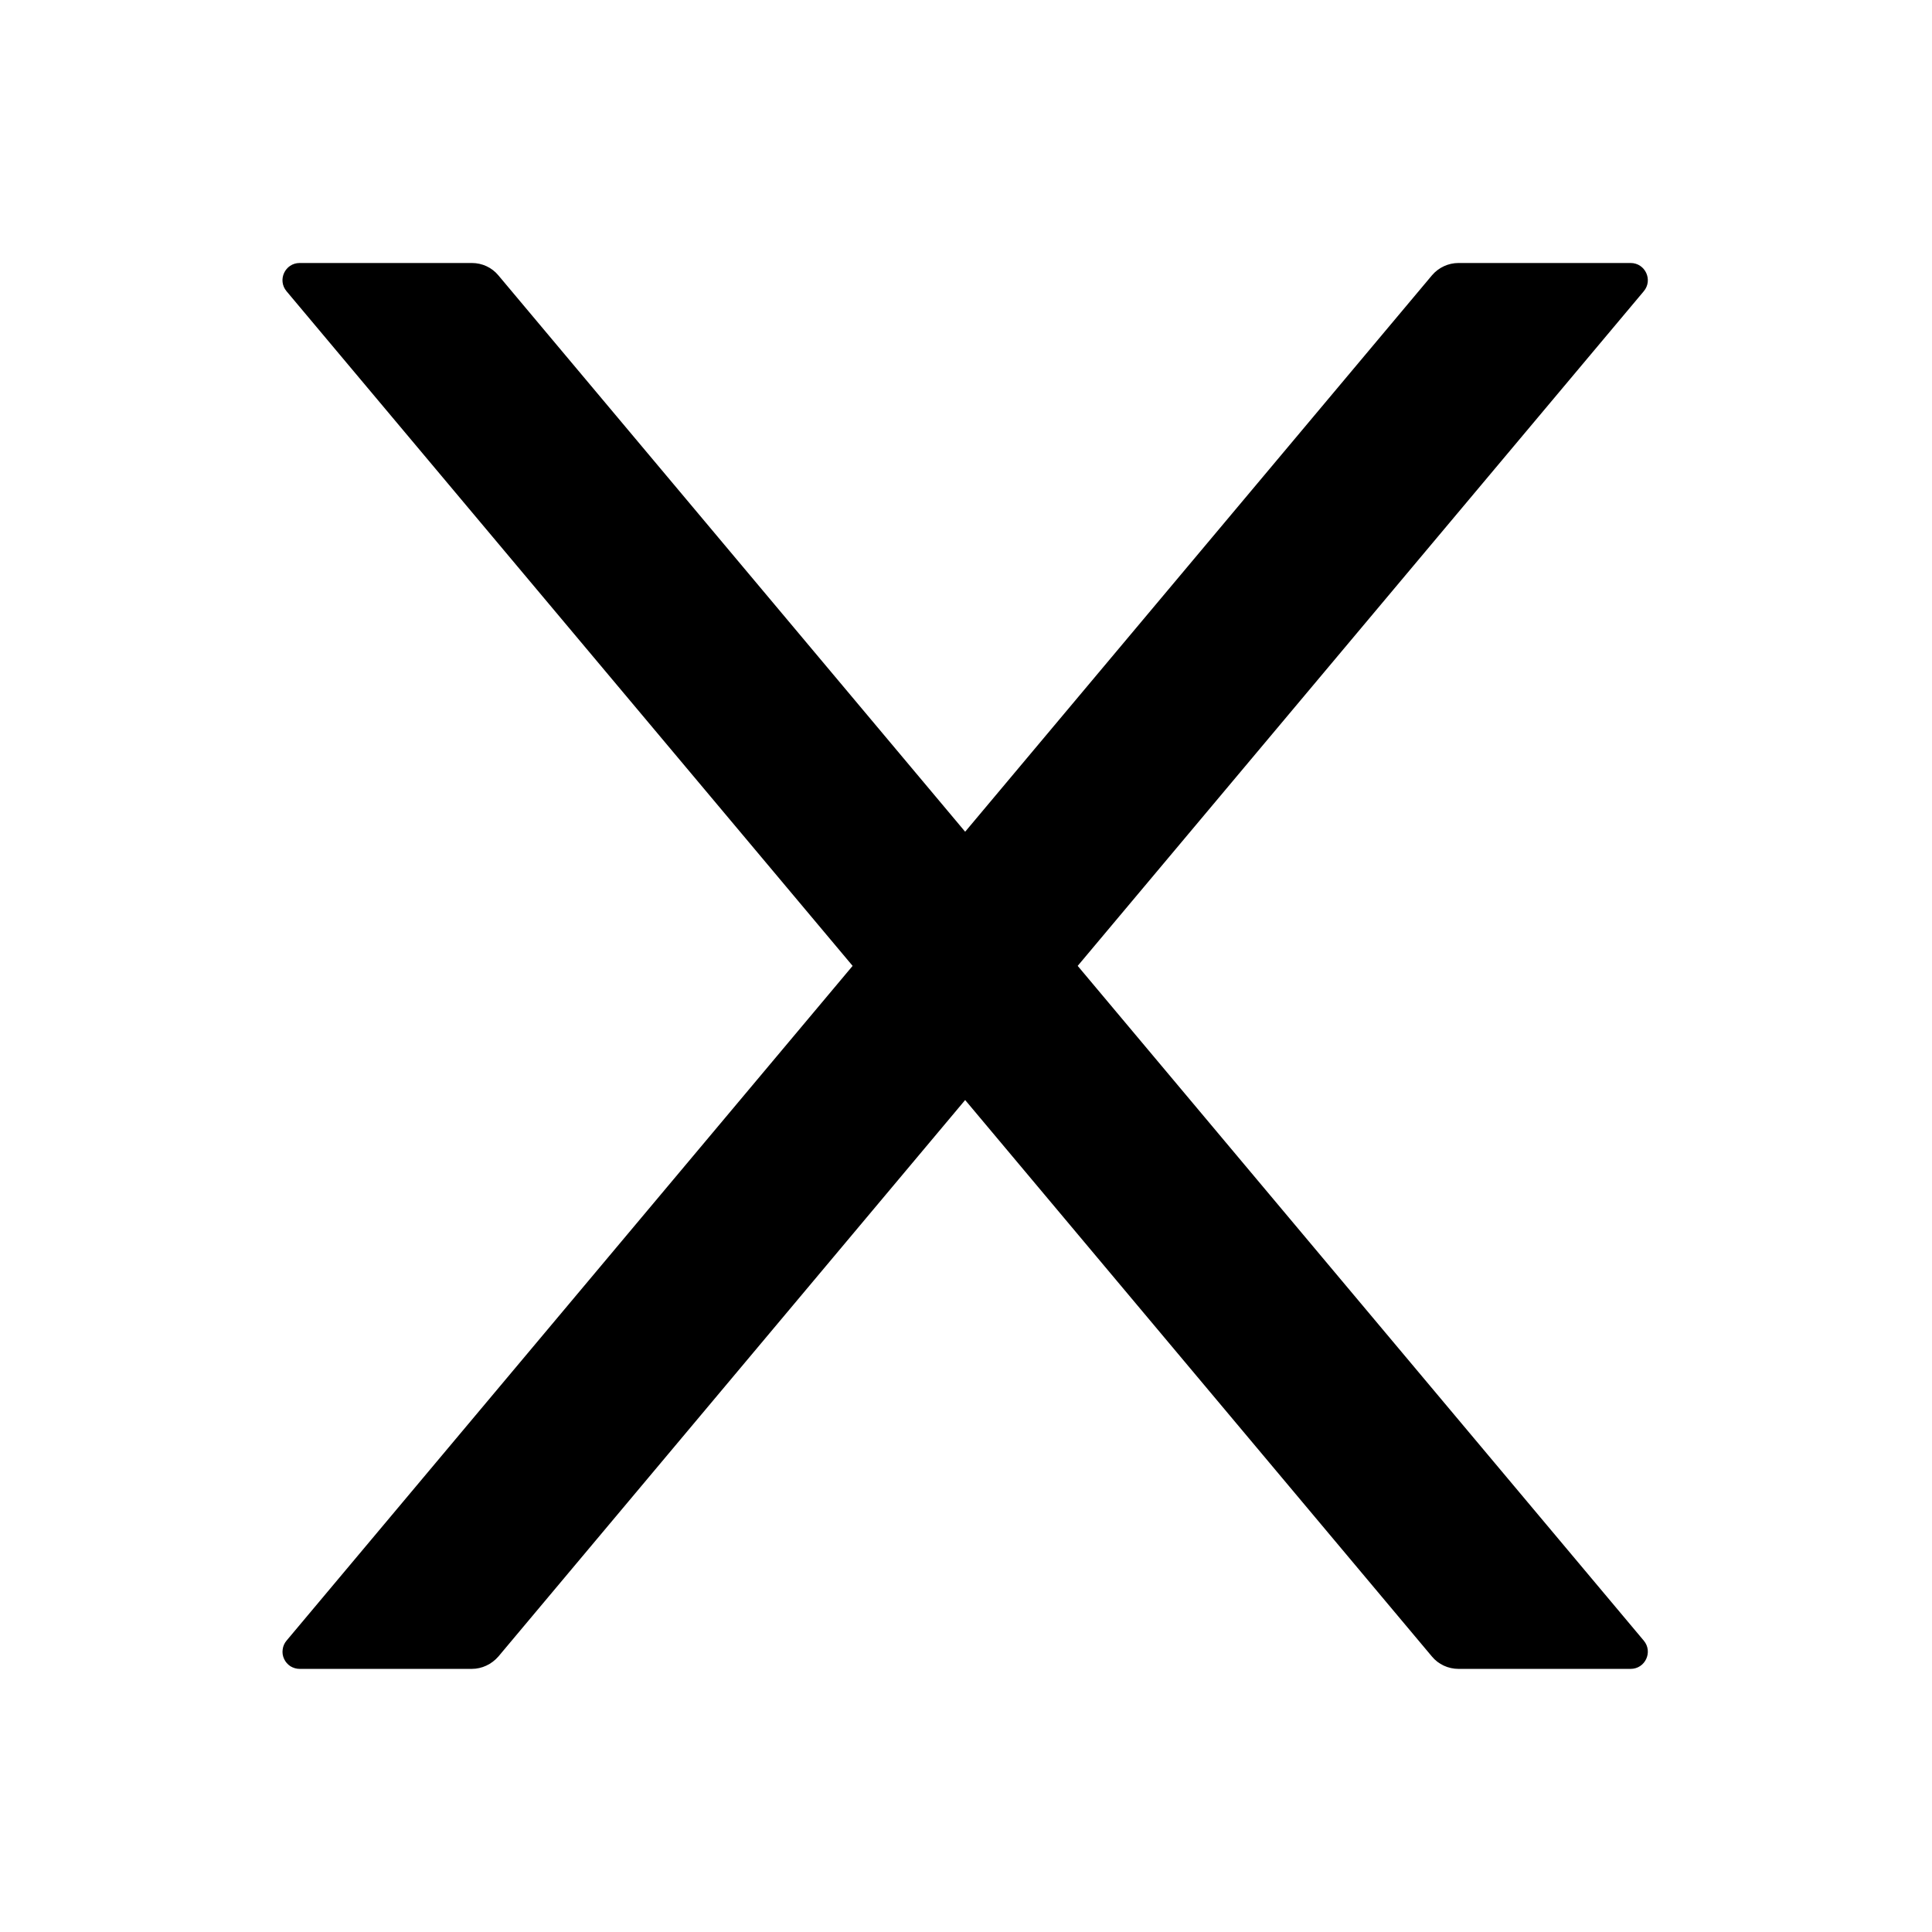 <svg width="16" height="16" viewBox="0 0 16 16" fill="none" xmlns="http://www.w3.org/2000/svg">
<path d="M8.925 7.999L13.613 2.412C13.691 2.319 13.625 2.178 13.504 2.178H12.079C11.995 2.178 11.914 2.215 11.859 2.28L7.993 6.888L4.127 2.28C4.073 2.215 3.993 2.178 3.907 2.178H2.482C2.361 2.178 2.295 2.319 2.373 2.412L7.061 7.999L2.373 13.587C2.356 13.607 2.344 13.633 2.341 13.66C2.337 13.687 2.341 13.714 2.353 13.739C2.364 13.763 2.382 13.784 2.405 13.799C2.428 13.813 2.455 13.821 2.482 13.821H3.907C3.991 13.821 4.071 13.783 4.127 13.719L7.993 9.11L11.859 13.719C11.912 13.783 11.993 13.821 12.079 13.821H13.504C13.625 13.821 13.691 13.68 13.613 13.587L8.925 7.999Z" fill="currentColor"/>
</svg>
